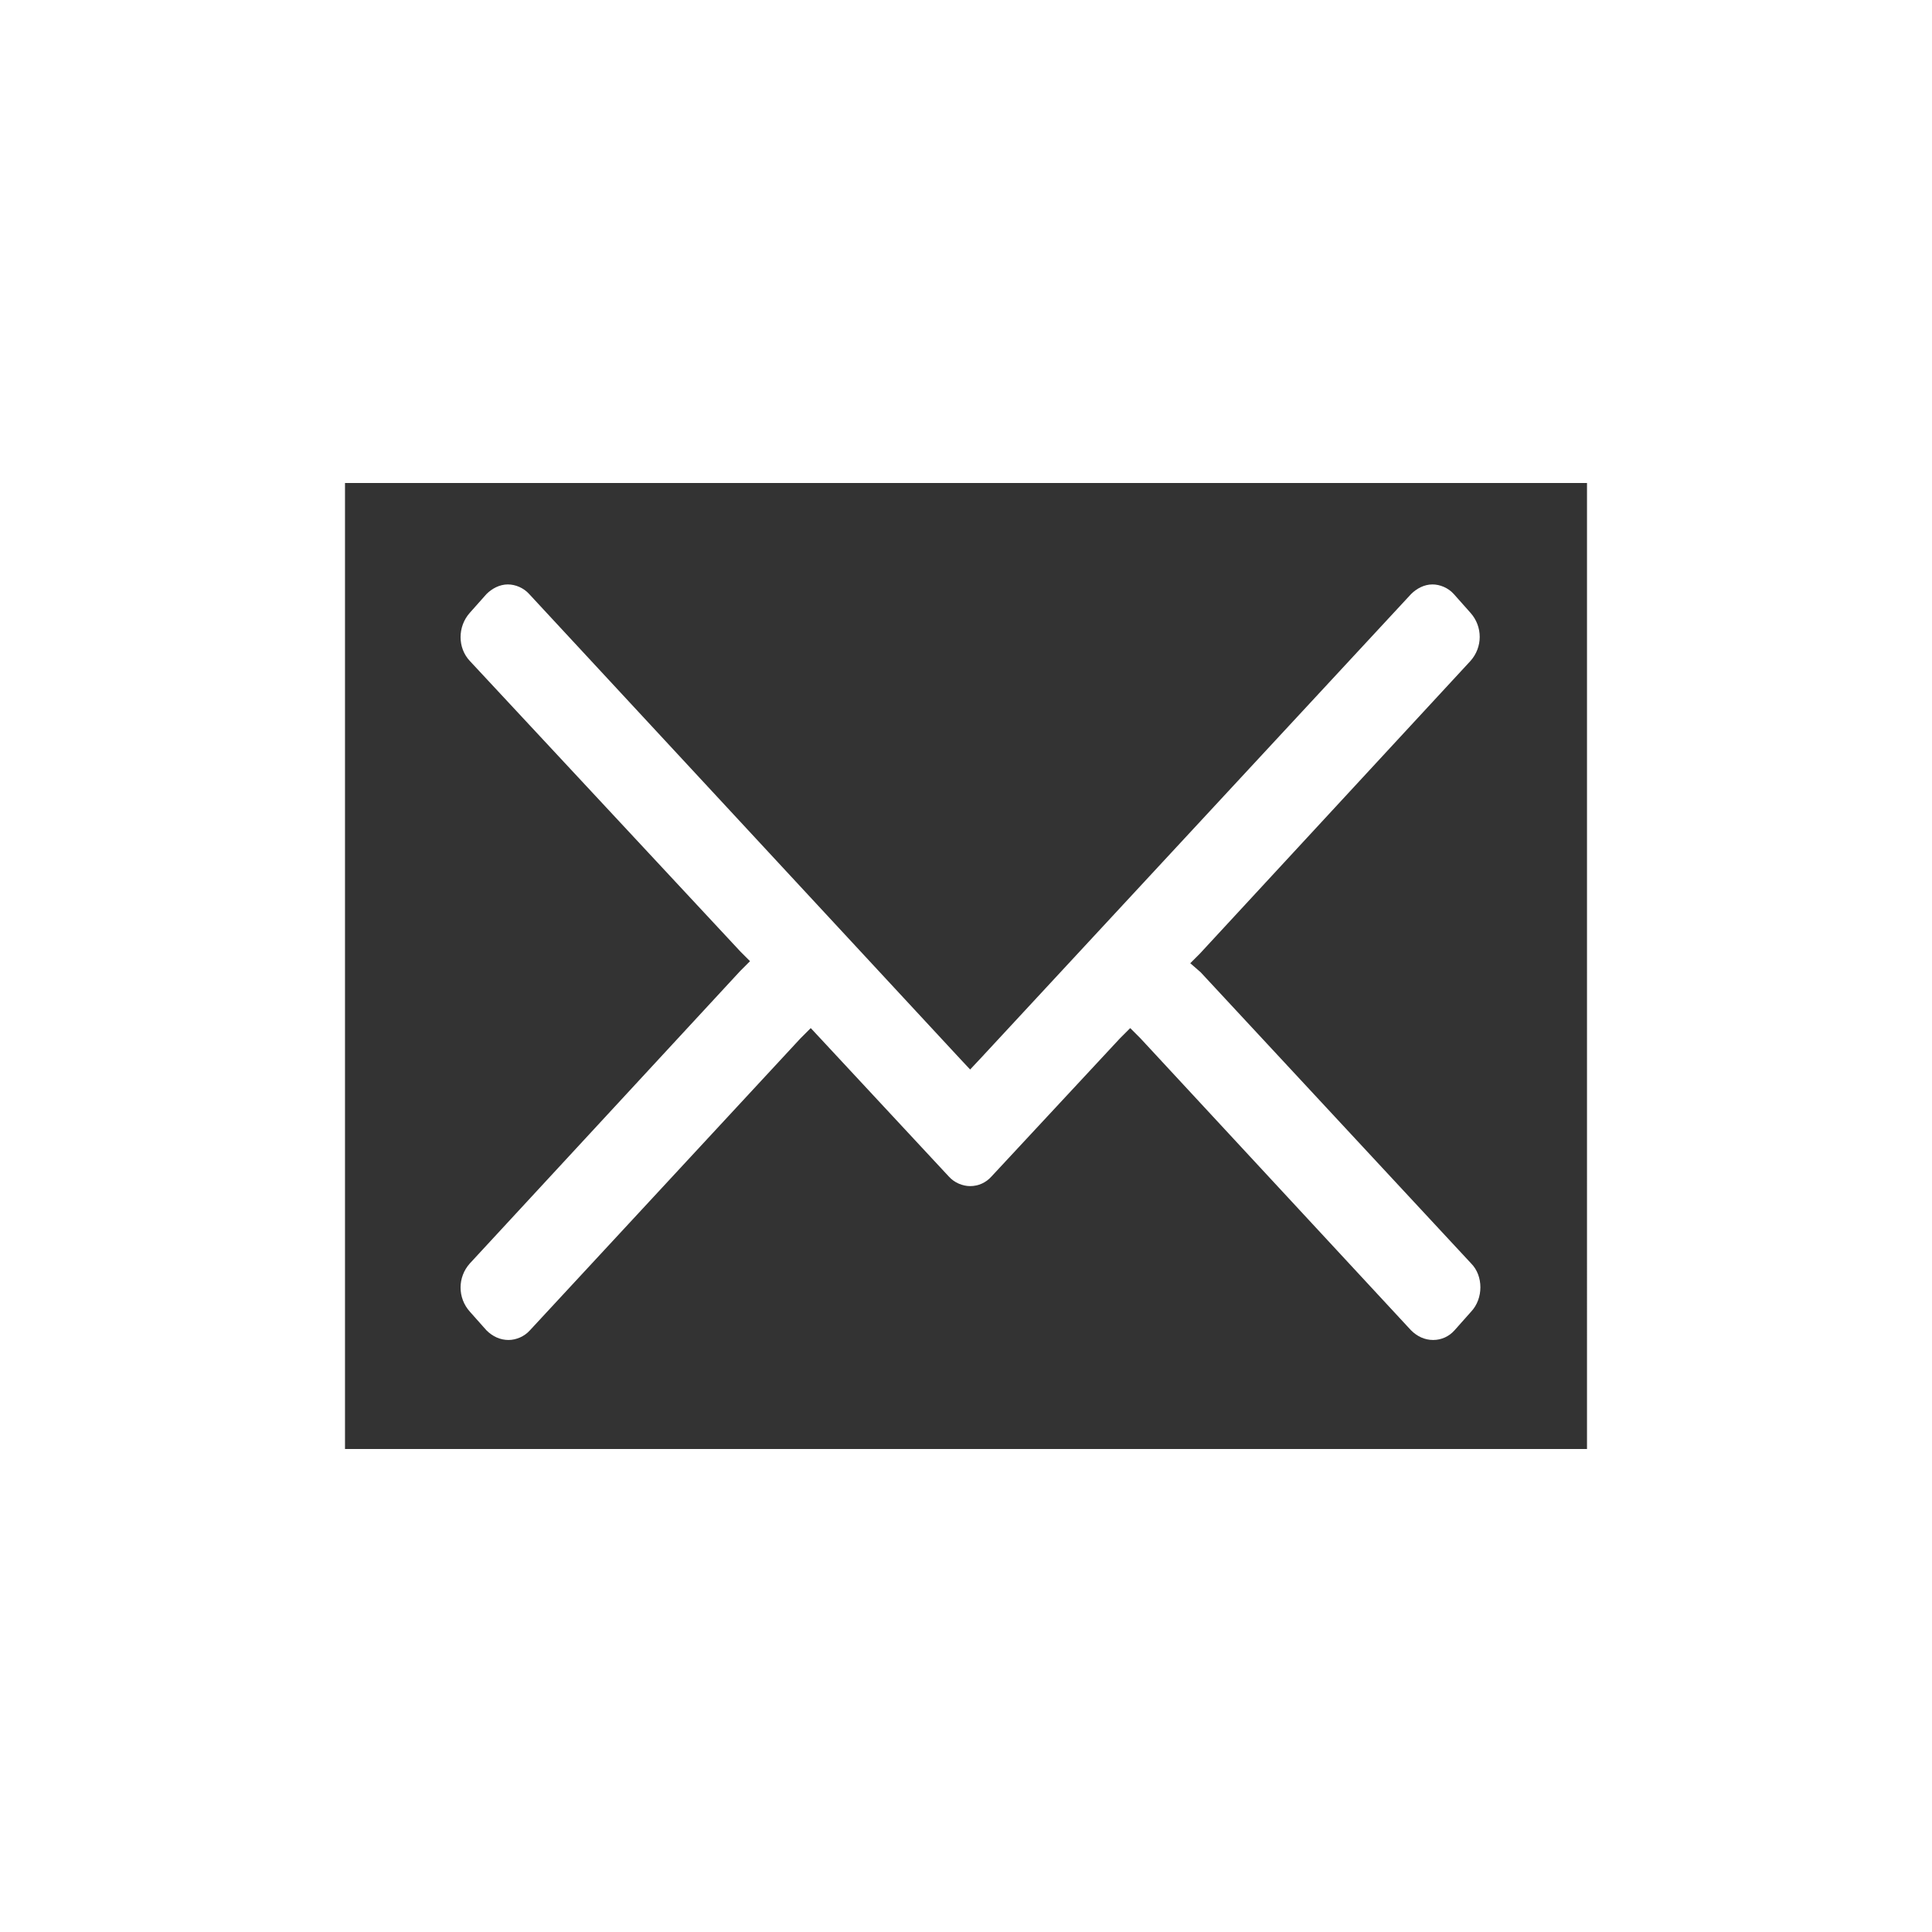 <?xml version="1.0" encoding="iso-8859-1"?>
<!-- Generator: Adobe Illustrator 13.0.2, SVG Export Plug-In . SVG Version: 6.00 Build 14948)  -->
<!DOCTYPE svg PUBLIC "-//W3C//DTD SVG 1.1//EN" "http://www.w3.org/Graphics/SVG/1.1/DTD/svg11.dtd">
<svg version="1.1" id="Ebene_1" xmlns="http://www.w3.org/2000/svg" xmlns:xlink="http://www.w3.org/1999/xlink" x="0px" y="0px"
	 width="28px" height="28px" viewBox="0 0 28 28" enable-background="new 0 0 28 28" xml:space="preserve">
<g>
	<g>
		<path fill="#333333" d="M5,7v14h18V7H5z M17.4,14.09l3.92,4.22c0.18,0.18,0.18,0.51,0,0.7l-0.24,0.27
			c-0.08,0.09-0.19,0.14-0.31,0.14c-0.12,0-0.23-0.05-0.32-0.14l-3.92-4.23l-0.15-0.15l-0.15,0.15l-1.86,2
			c-0.08,0.09-0.19,0.14-0.31,0.14c-0.11,0-0.23-0.05-0.31-0.14l-1.86-2l-0.14-0.15l-0.15,0.15l-3.92,4.23
			c-0.08,0.09-0.2,0.14-0.31,0.14c-0.12,0-0.23-0.05-0.32-0.14l-0.24-0.27c-0.18-0.2-0.18-0.5,0-0.7l3.92-4.24l0.14-0.14l-0.14-0.14
			L6.81,9.58c-0.18-0.19-0.18-0.5,0-0.7l0.24-0.27c0.08-0.08,0.19-0.14,0.31-0.14c0.11,0,0.23,0.05,0.31,0.14l6.24,6.73l0.15,0.16
			l0.15-0.16l6.24-6.73c0.08-0.08,0.19-0.14,0.31-0.14c0.11,0,0.23,0.05,0.31,0.14l0.24,0.27c0.18,0.2,0.18,0.5,0,0.7l-3.92,4.24
			l-0.14,0.14L17.4,14.09z"/>
	</g>
</g>
</svg>
